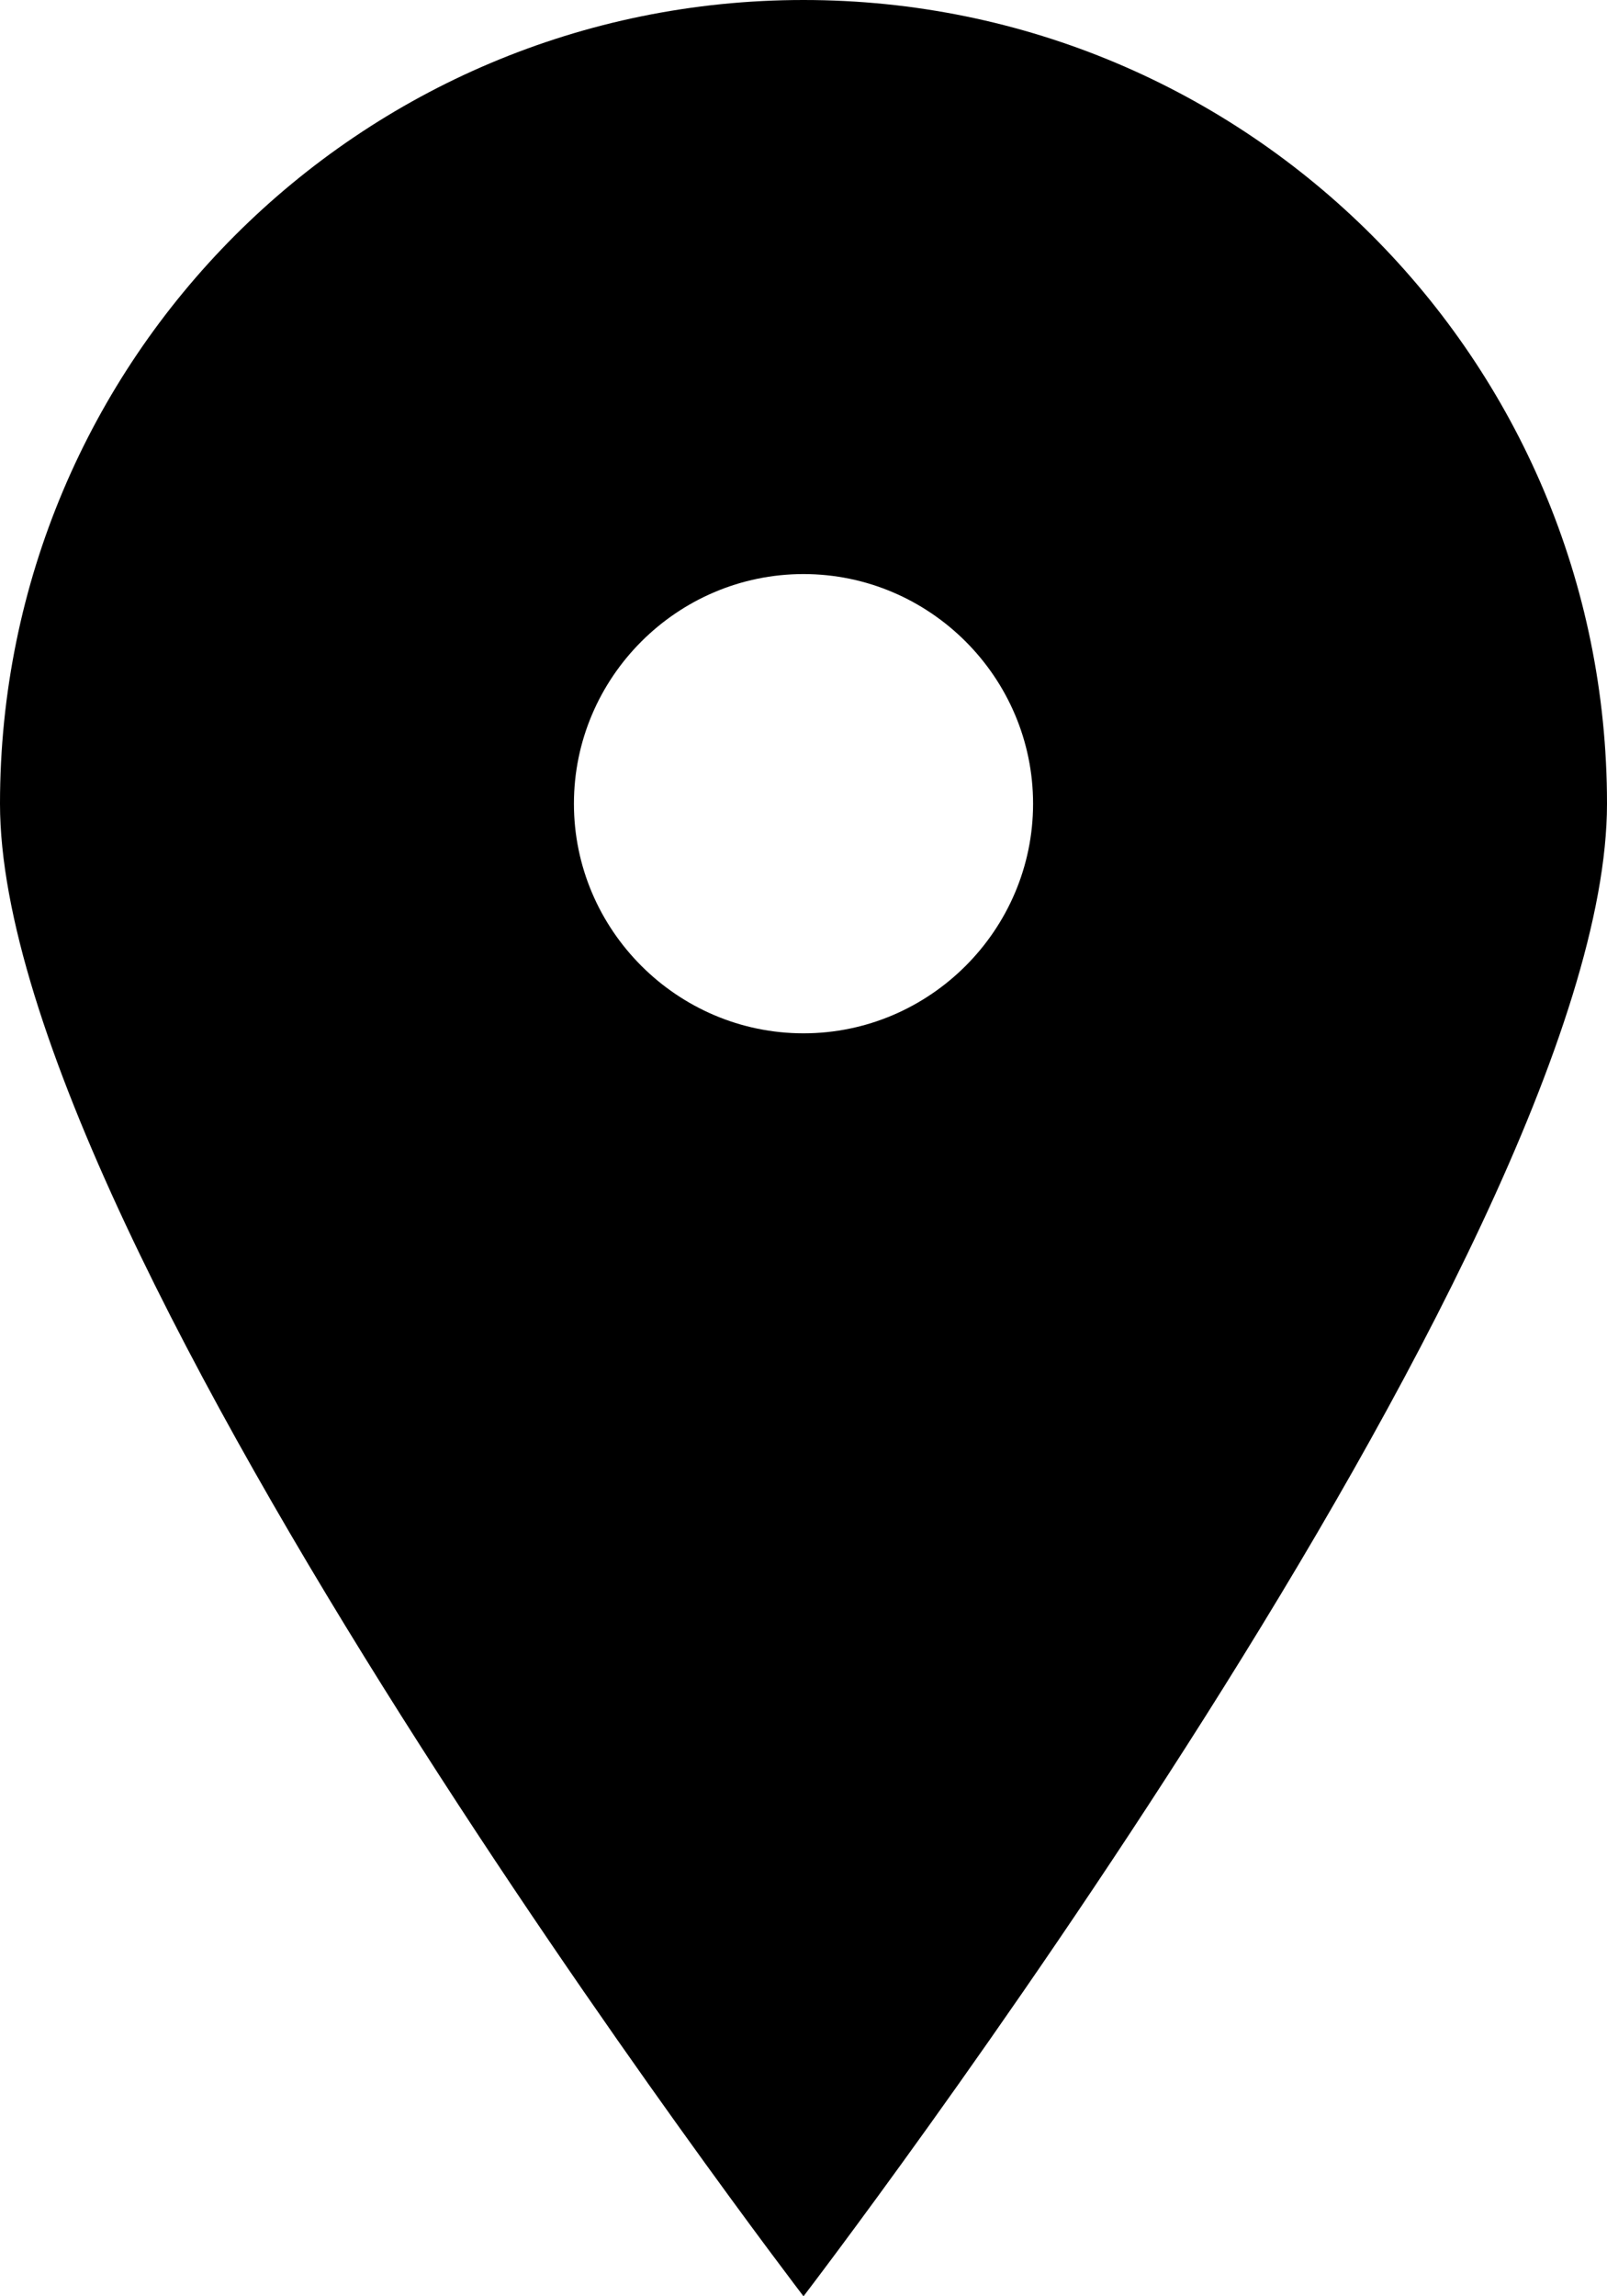 <?xml version="1.0" encoding="UTF-8"?>
<svg id="Layer_1" data-name="Layer 1" xmlns="http://www.w3.org/2000/svg" viewBox="0 0 14 20">
  <path d="M7,20S0,10.87,0,7,3.13,0,7,0s7,3.13,7,7-7,13-7,13Zm0-11c1.1,0,2-.9,2-2s-.9-2-2-2-2,.9-2,2,.9,2,2,2Z"/>
</svg>
